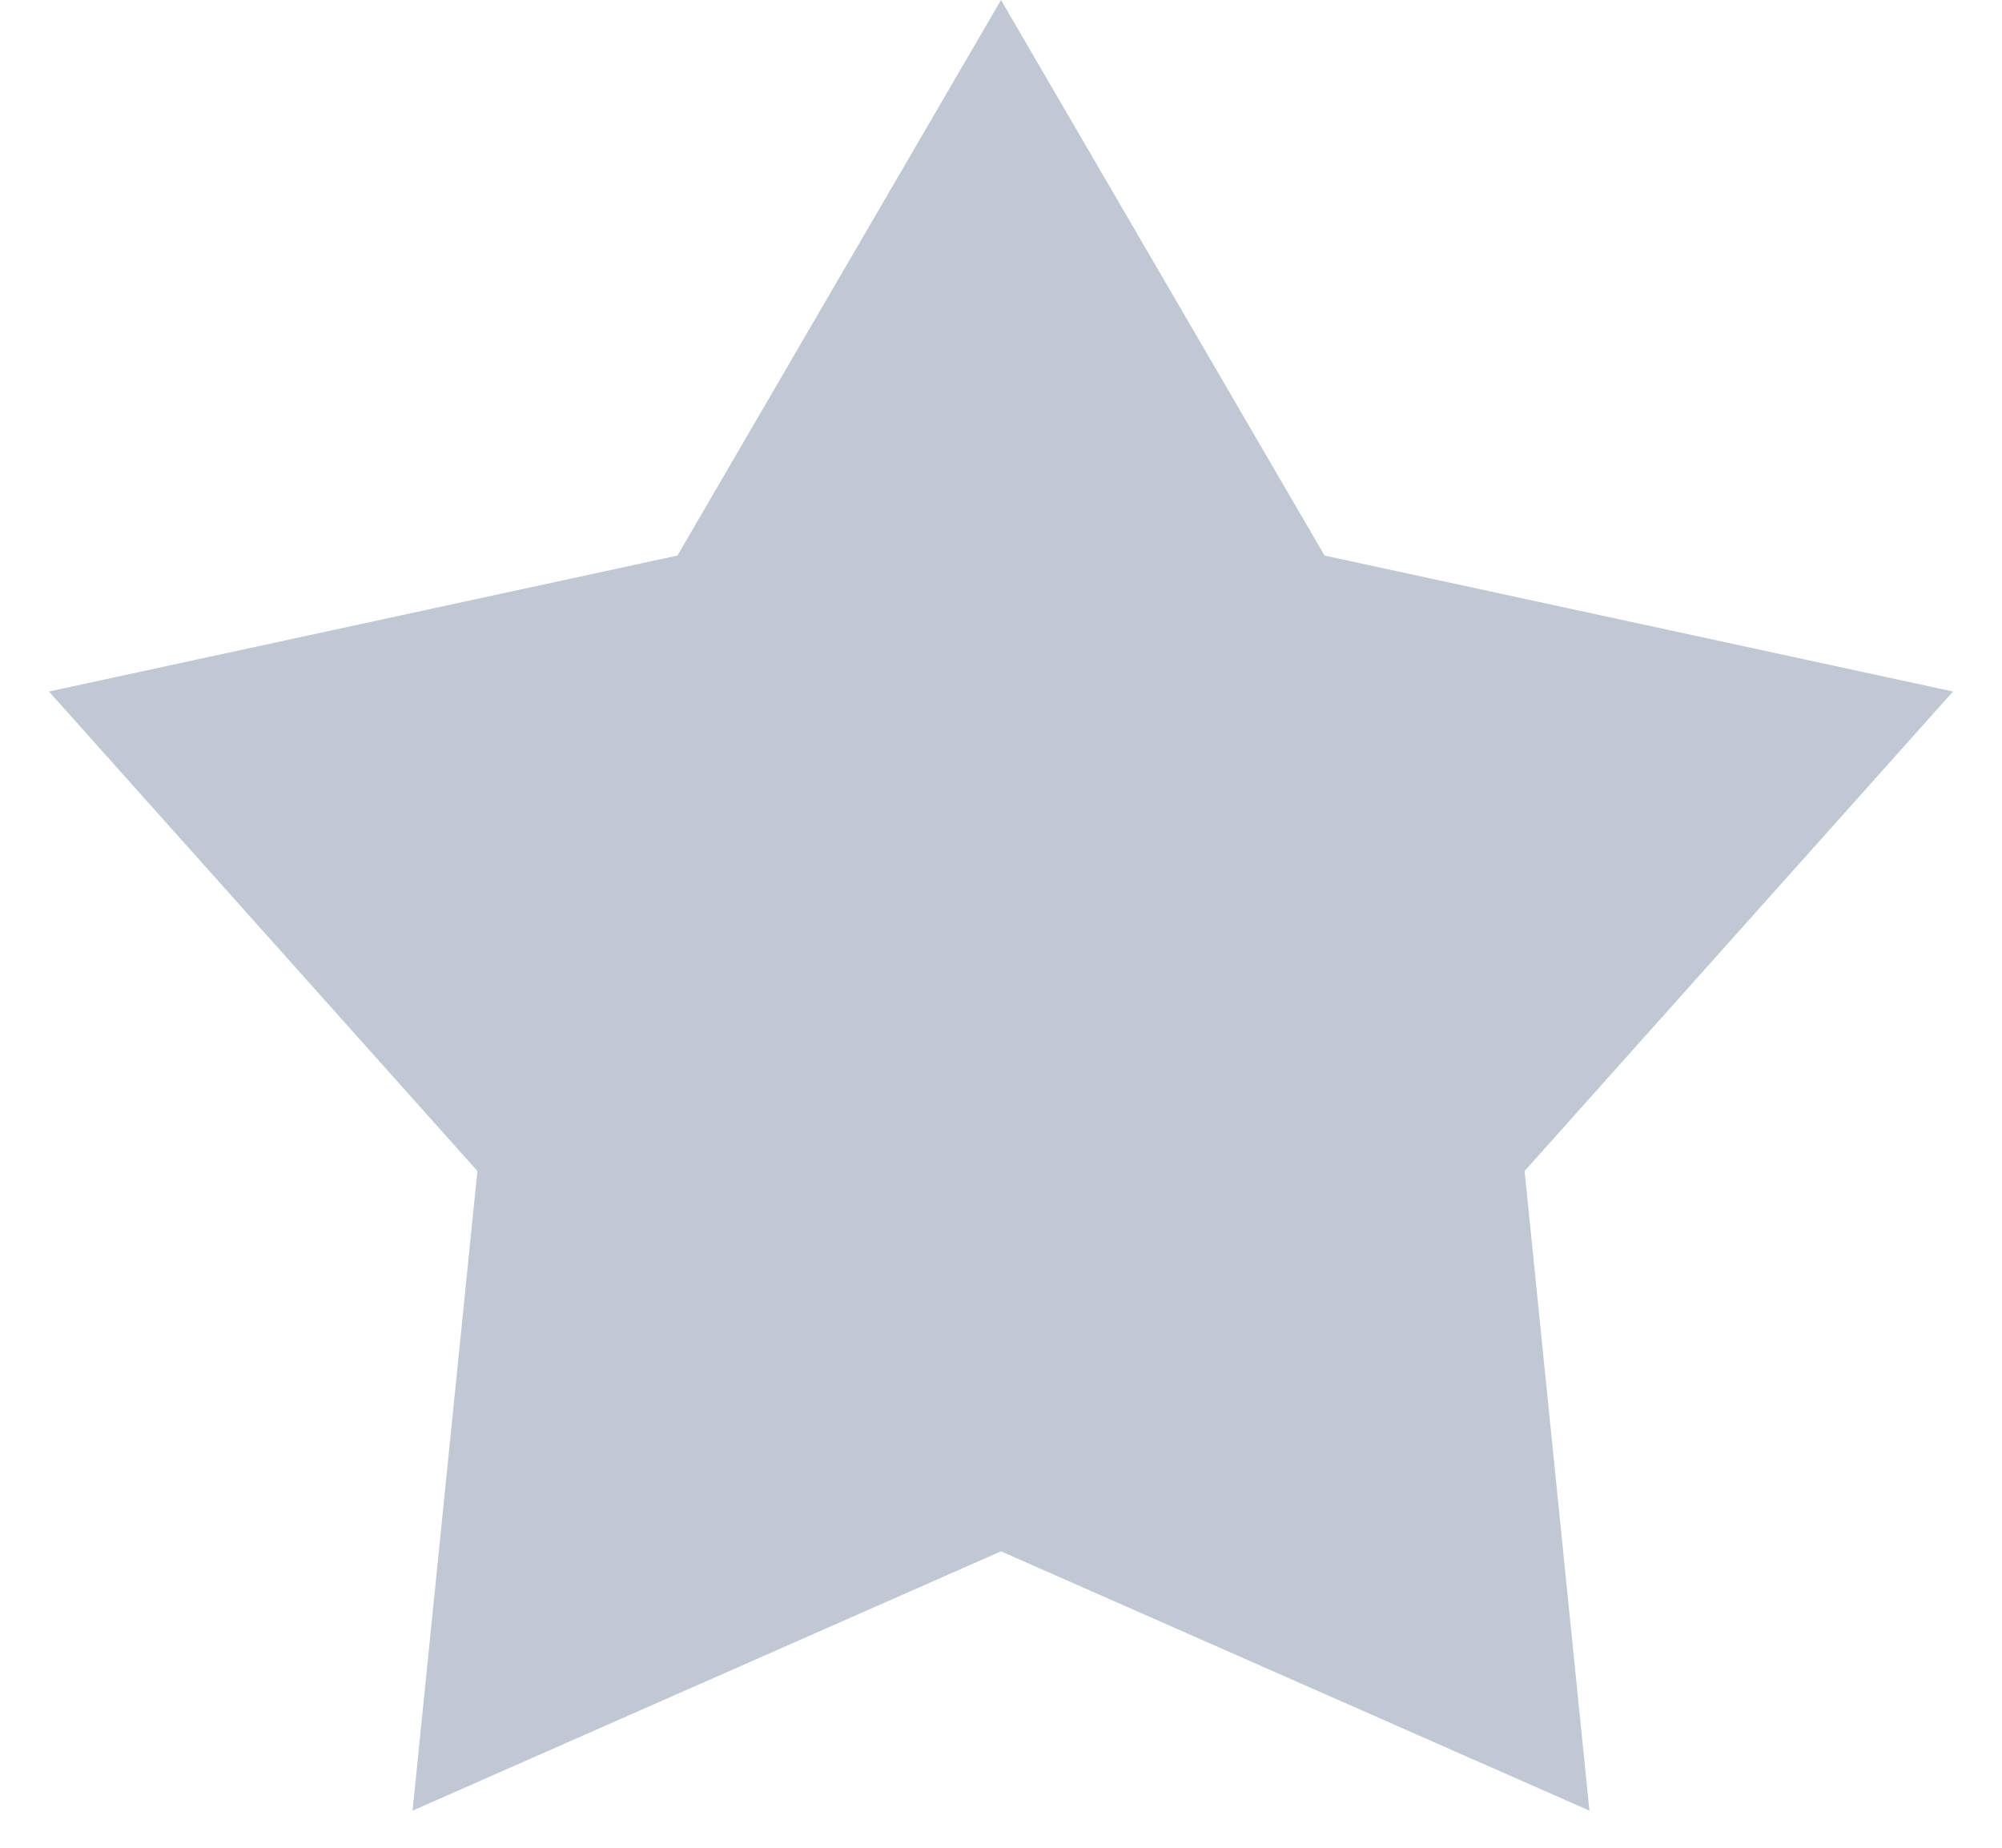<svg width="13" height="12" viewBox="0 0 13 12" fill="none" xmlns="http://www.w3.org/2000/svg">
    <path d="M6.5 0L8.601 3.608L12.682 4.491L9.9 7.605L10.321 11.759L6.5 10.075L2.679 11.759L3.1 7.605L0.318 4.491L4.399 3.608L6.5 0Z" fill="#C0C9D3"/>
</svg>
